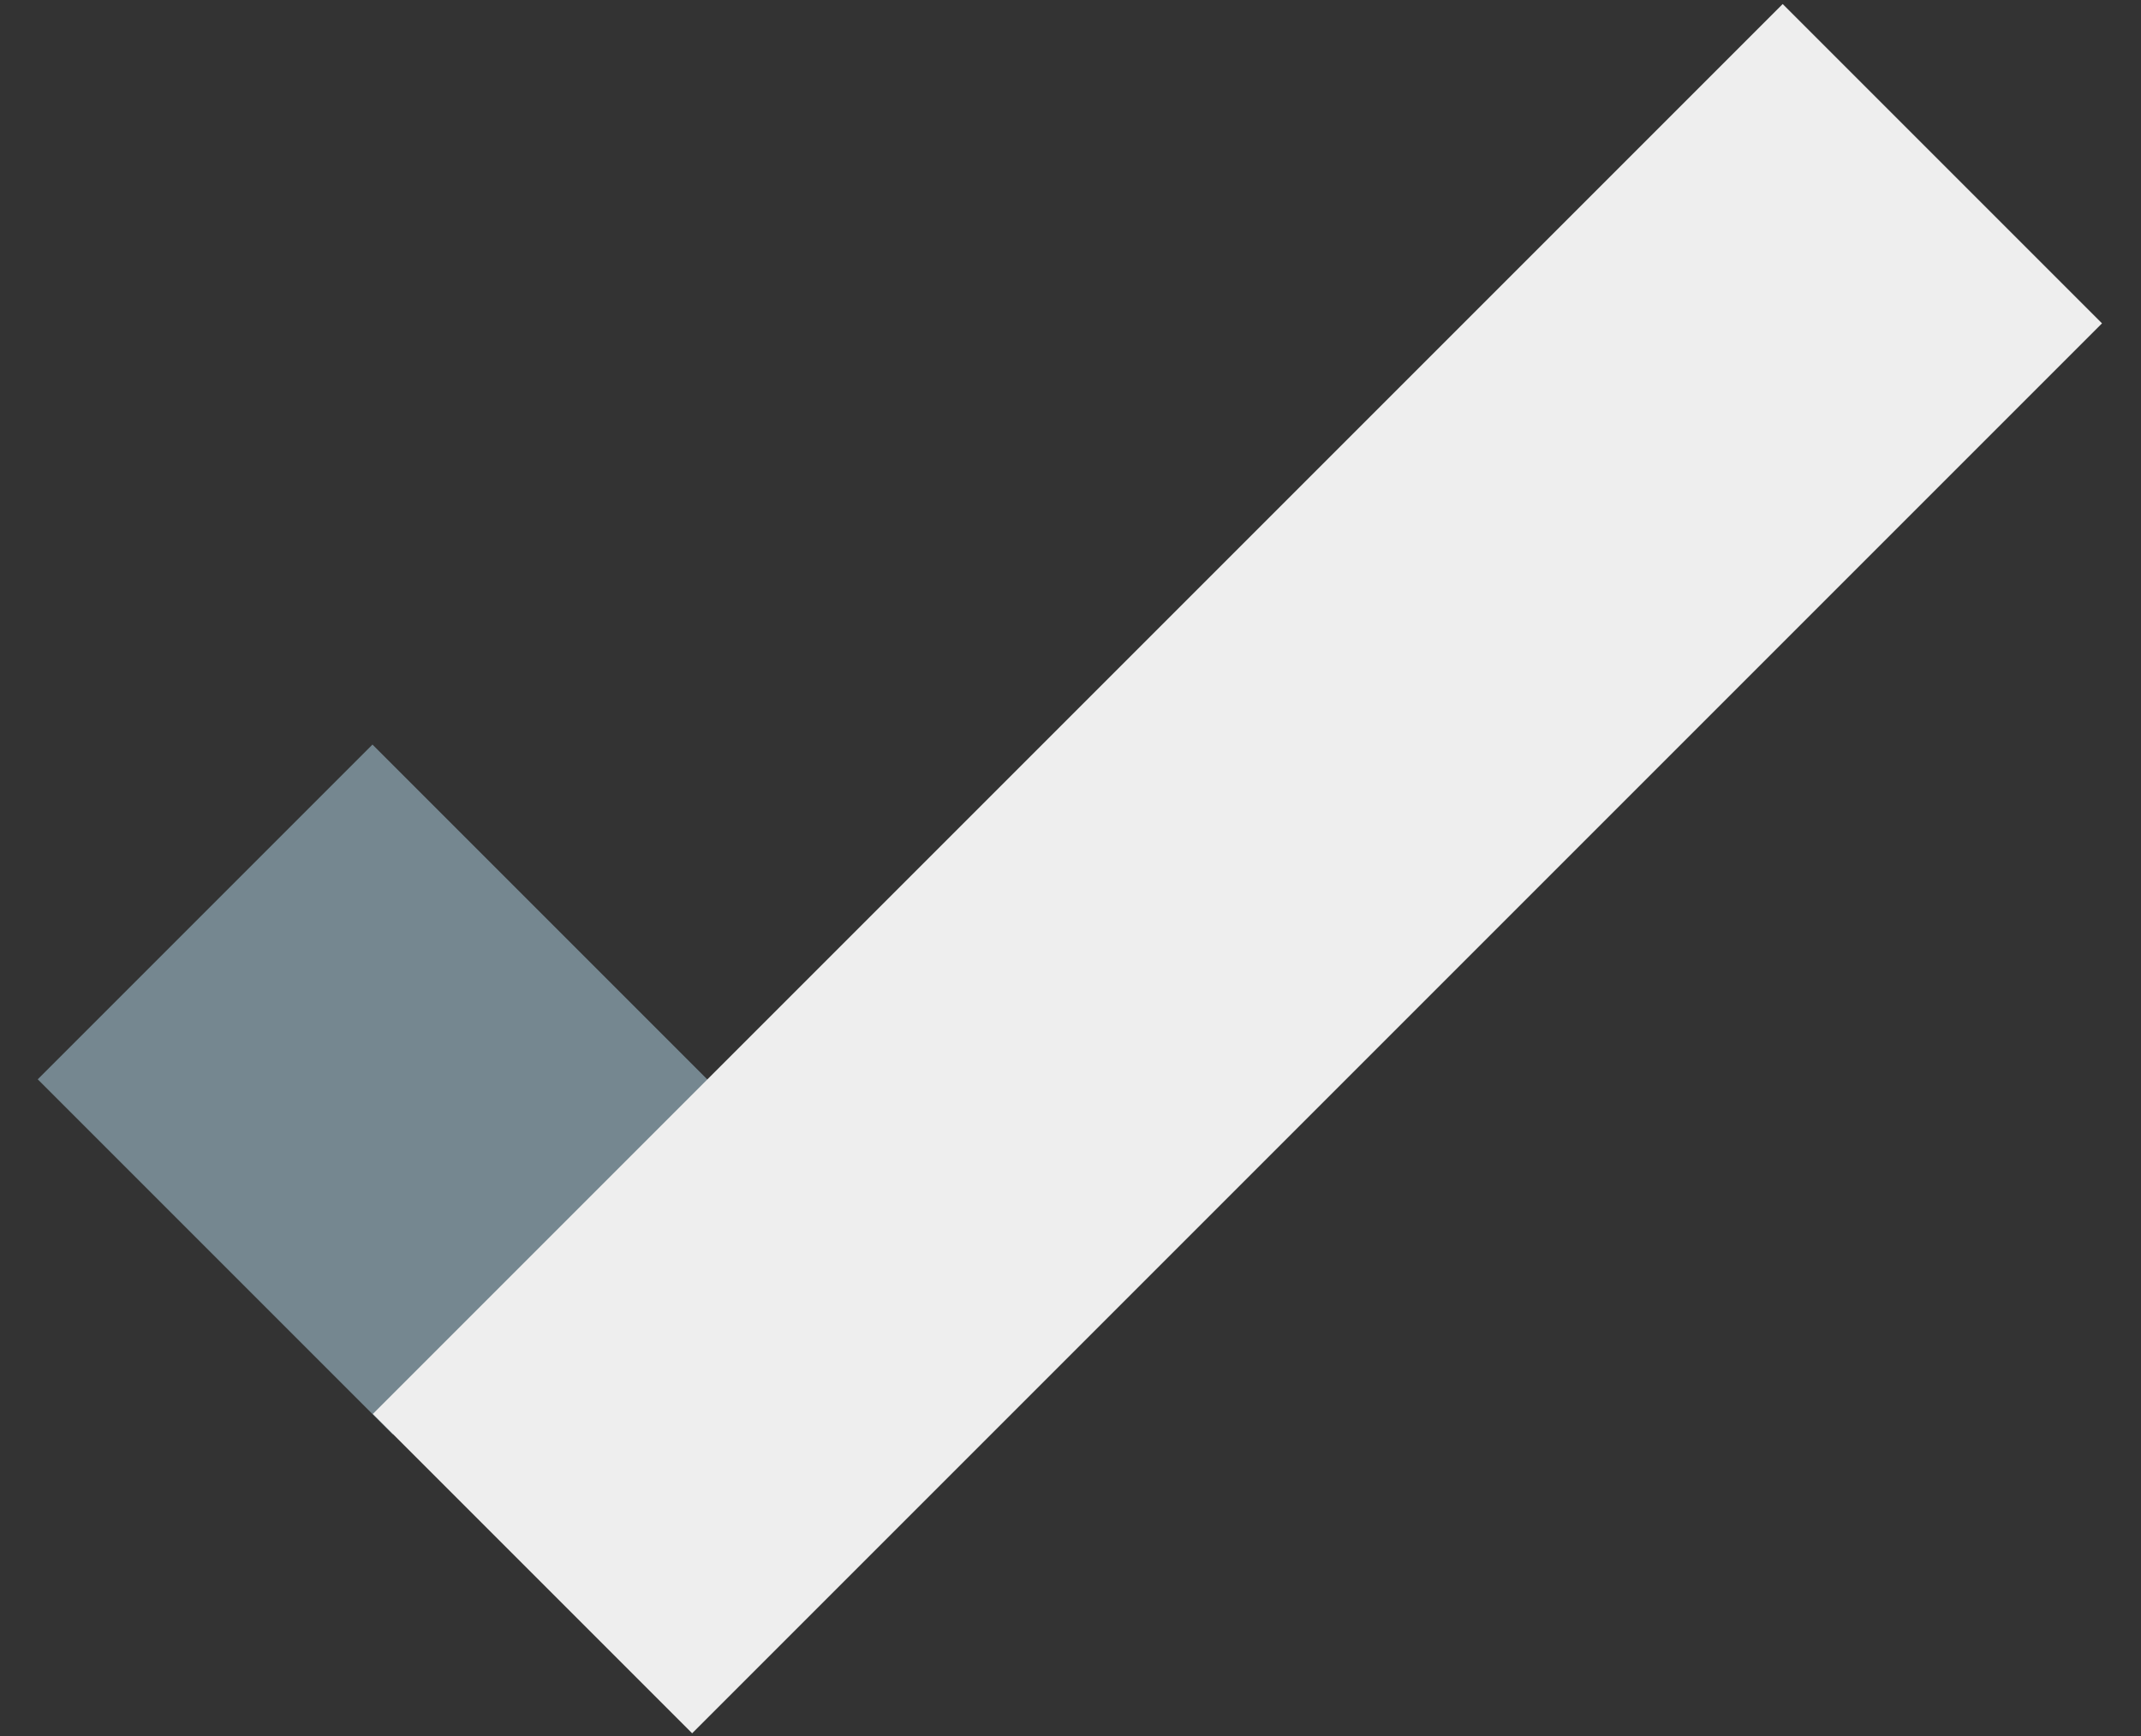<?xml version="1.0" encoding="UTF-8" standalone="no"?>
<svg width="37px" height="30px" viewBox="0 0 37 30" version="1.1" xmlns="http://www.w3.org/2000/svg" xmlns:xlink="http://www.w3.org/1999/xlink" xmlns:sketch="http://www.bohemiancoding.com/sketch/ns">
    <rect x="0" y="0" width="37" height="30" fill="#333333" stroke="none"/>
    <!-- Generator: Sketch 3.1 (8751) - http://www.bohemiancoding.com/sketch -->
    <title>tick logo</title>
    <desc>Created with Sketch.</desc>
    <defs></defs>
    <g id="Welcome" stroke="none" stroke-width="1" fill="none" fill-rule="evenodd" sketch:type="MSPage">
        <g id="Desktop-HD" sketch:type="MSArtboardGroup" transform="translate(-44, -682)">
            <g id="side-menu" sketch:type="MSLayerGroup" transform="translate(0, 512)">
                <g id="tick-logo" transform="translate(45, 170)" sketch:type="MSShapeGroup">
                    <rect id="Rectangle-10" fill="#758790" transform="translate(5.611, 18.826) rotate(-45) translate(-5.611, -18.826) " x="1.521" y="14.489" width="8.181" height="8.676"></rect>
                    <rect id="Rectangle-9" fill="#EEEEEE" transform="translate(20.385, 15.012) rotate(-135) translate(-20.385, -15.012) " x="16.484" y="-2.216" width="7.804" height="34.457"></rect>
                </g>
            </g>
        </g>
    </g>
</svg>